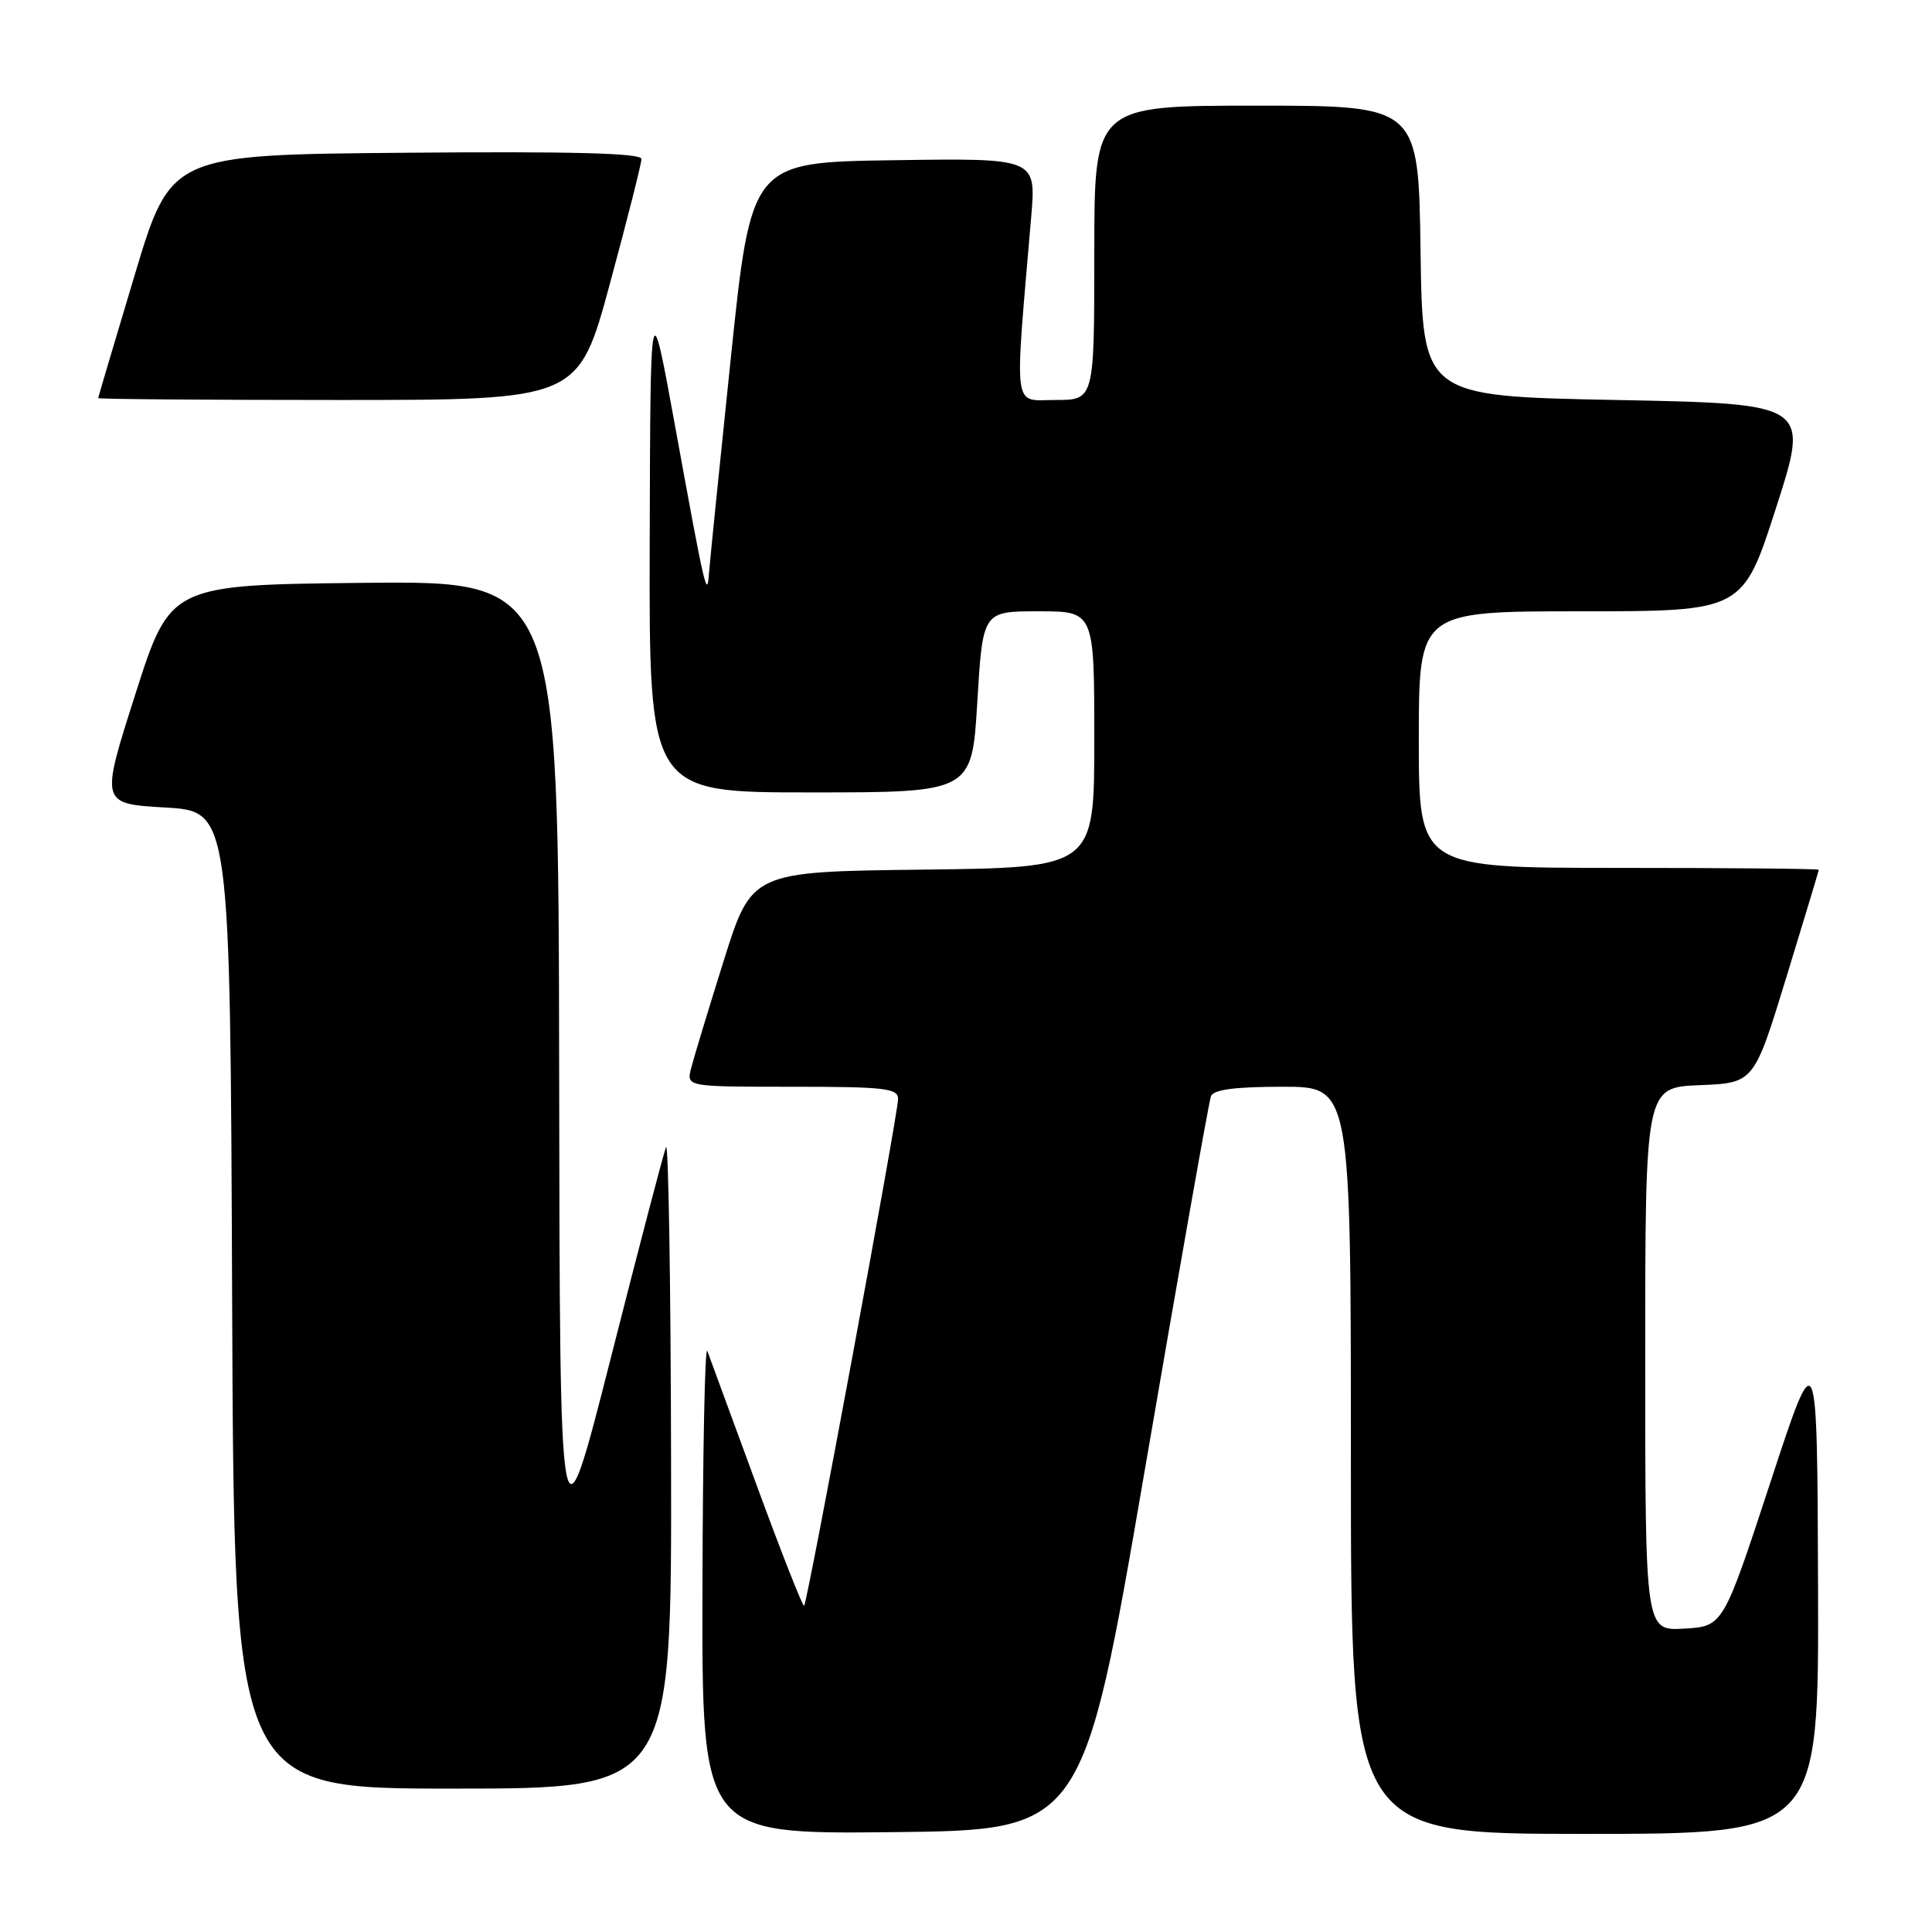 <?xml version="1.0" encoding="UTF-8" standalone="no"?>
<!DOCTYPE svg PUBLIC "-//W3C//DTD SVG 1.1//EN" "http://www.w3.org/Graphics/SVG/1.1/DTD/svg11.dtd" >
<svg xmlns="http://www.w3.org/2000/svg" xmlns:xlink="http://www.w3.org/1999/xlink" version="1.1" viewBox="0 0 256 256">
 <g >
 <path fill="currentColor"
d=" M 151.74 194.50 C 156.27 168.10 160.19 145.94 160.46 145.25 C 160.79 144.38 163.65 144.00 169.97 144.00 C 179.00 144.00 179.00 144.00 179.00 193.50 C 179.00 243.00 179.00 243.00 210.00 243.00 C 241.00 243.00 241.00 243.00 240.90 210.25 C 240.79 177.50 240.79 177.50 234.56 196.50 C 228.32 215.50 228.32 215.50 223.16 215.80 C 218.00 216.10 218.00 216.10 218.00 180.10 C 218.00 144.09 218.00 144.09 225.21 143.79 C 232.41 143.50 232.41 143.50 236.70 129.50 C 239.06 121.80 240.99 115.39 241.00 115.25 C 241.00 115.11 229.07 115.00 214.50 115.00 C 188.00 115.00 188.00 115.00 188.00 98.00 C 188.00 81.00 188.00 81.00 209.46 81.00 C 230.93 81.00 230.93 81.00 235.35 67.25 C 239.77 53.50 239.77 53.50 214.14 53.00 C 188.50 52.50 188.50 52.50 188.23 33.25 C 187.96 14.00 187.96 14.00 166.48 14.00 C 145.00 14.00 145.00 14.00 145.00 33.50 C 145.00 53.00 145.00 53.00 139.85 53.00 C 134.13 53.00 134.40 55.06 136.64 28.73 C 137.30 20.95 137.30 20.95 118.42 21.23 C 99.54 21.50 99.54 21.50 96.83 47.50 C 95.34 61.80 94.04 74.62 93.94 76.00 C 93.70 79.45 93.40 78.14 89.46 56.50 C 86.18 38.50 86.18 38.50 86.09 71.75 C 86.00 105.00 86.00 105.00 107.39 105.00 C 128.78 105.00 128.78 105.00 129.50 93.00 C 130.22 81.00 130.22 81.00 137.61 81.00 C 145.00 81.00 145.00 81.00 145.00 97.98 C 145.00 114.96 145.00 114.96 122.30 115.23 C 99.60 115.50 99.60 115.50 95.89 127.32 C 93.85 133.82 91.91 140.23 91.57 141.57 C 90.96 144.00 90.96 144.00 104.98 144.00 C 117.29 144.00 119.00 144.20 119.00 145.63 C 119.00 147.60 107.00 212.34 106.55 212.78 C 106.38 212.95 103.55 205.76 100.26 196.80 C 96.97 187.83 94.03 179.82 93.72 179.00 C 93.41 178.18 93.12 192.25 93.08 210.27 C 93.00 243.03 93.00 243.03 118.25 242.77 C 143.50 242.50 143.50 242.50 151.74 194.50 Z  M 88.92 193.75 C 88.88 169.96 88.57 151.18 88.25 152.00 C 87.92 152.82 84.62 165.43 80.92 180.00 C 74.18 206.50 74.18 206.50 74.09 141.73 C 74.00 76.97 74.00 76.97 48.28 77.23 C 22.56 77.50 22.56 77.50 17.93 92.00 C 13.30 106.50 13.30 106.50 21.90 107.00 C 30.50 107.50 30.50 107.50 30.76 172.25 C 31.01 237.00 31.01 237.00 60.01 237.00 C 89.00 237.00 89.00 237.00 88.92 193.75 Z  M 80.82 37.57 C 83.12 29.08 85.00 21.65 85.00 21.06 C 85.00 20.29 75.73 20.05 53.82 20.24 C 22.63 20.50 22.63 20.50 17.83 36.50 C 15.19 45.30 13.02 52.61 13.01 52.75 C 13.01 52.89 27.32 53.00 44.82 53.00 C 76.64 53.00 76.64 53.00 80.82 37.57 Z "/>
</g>
</svg>